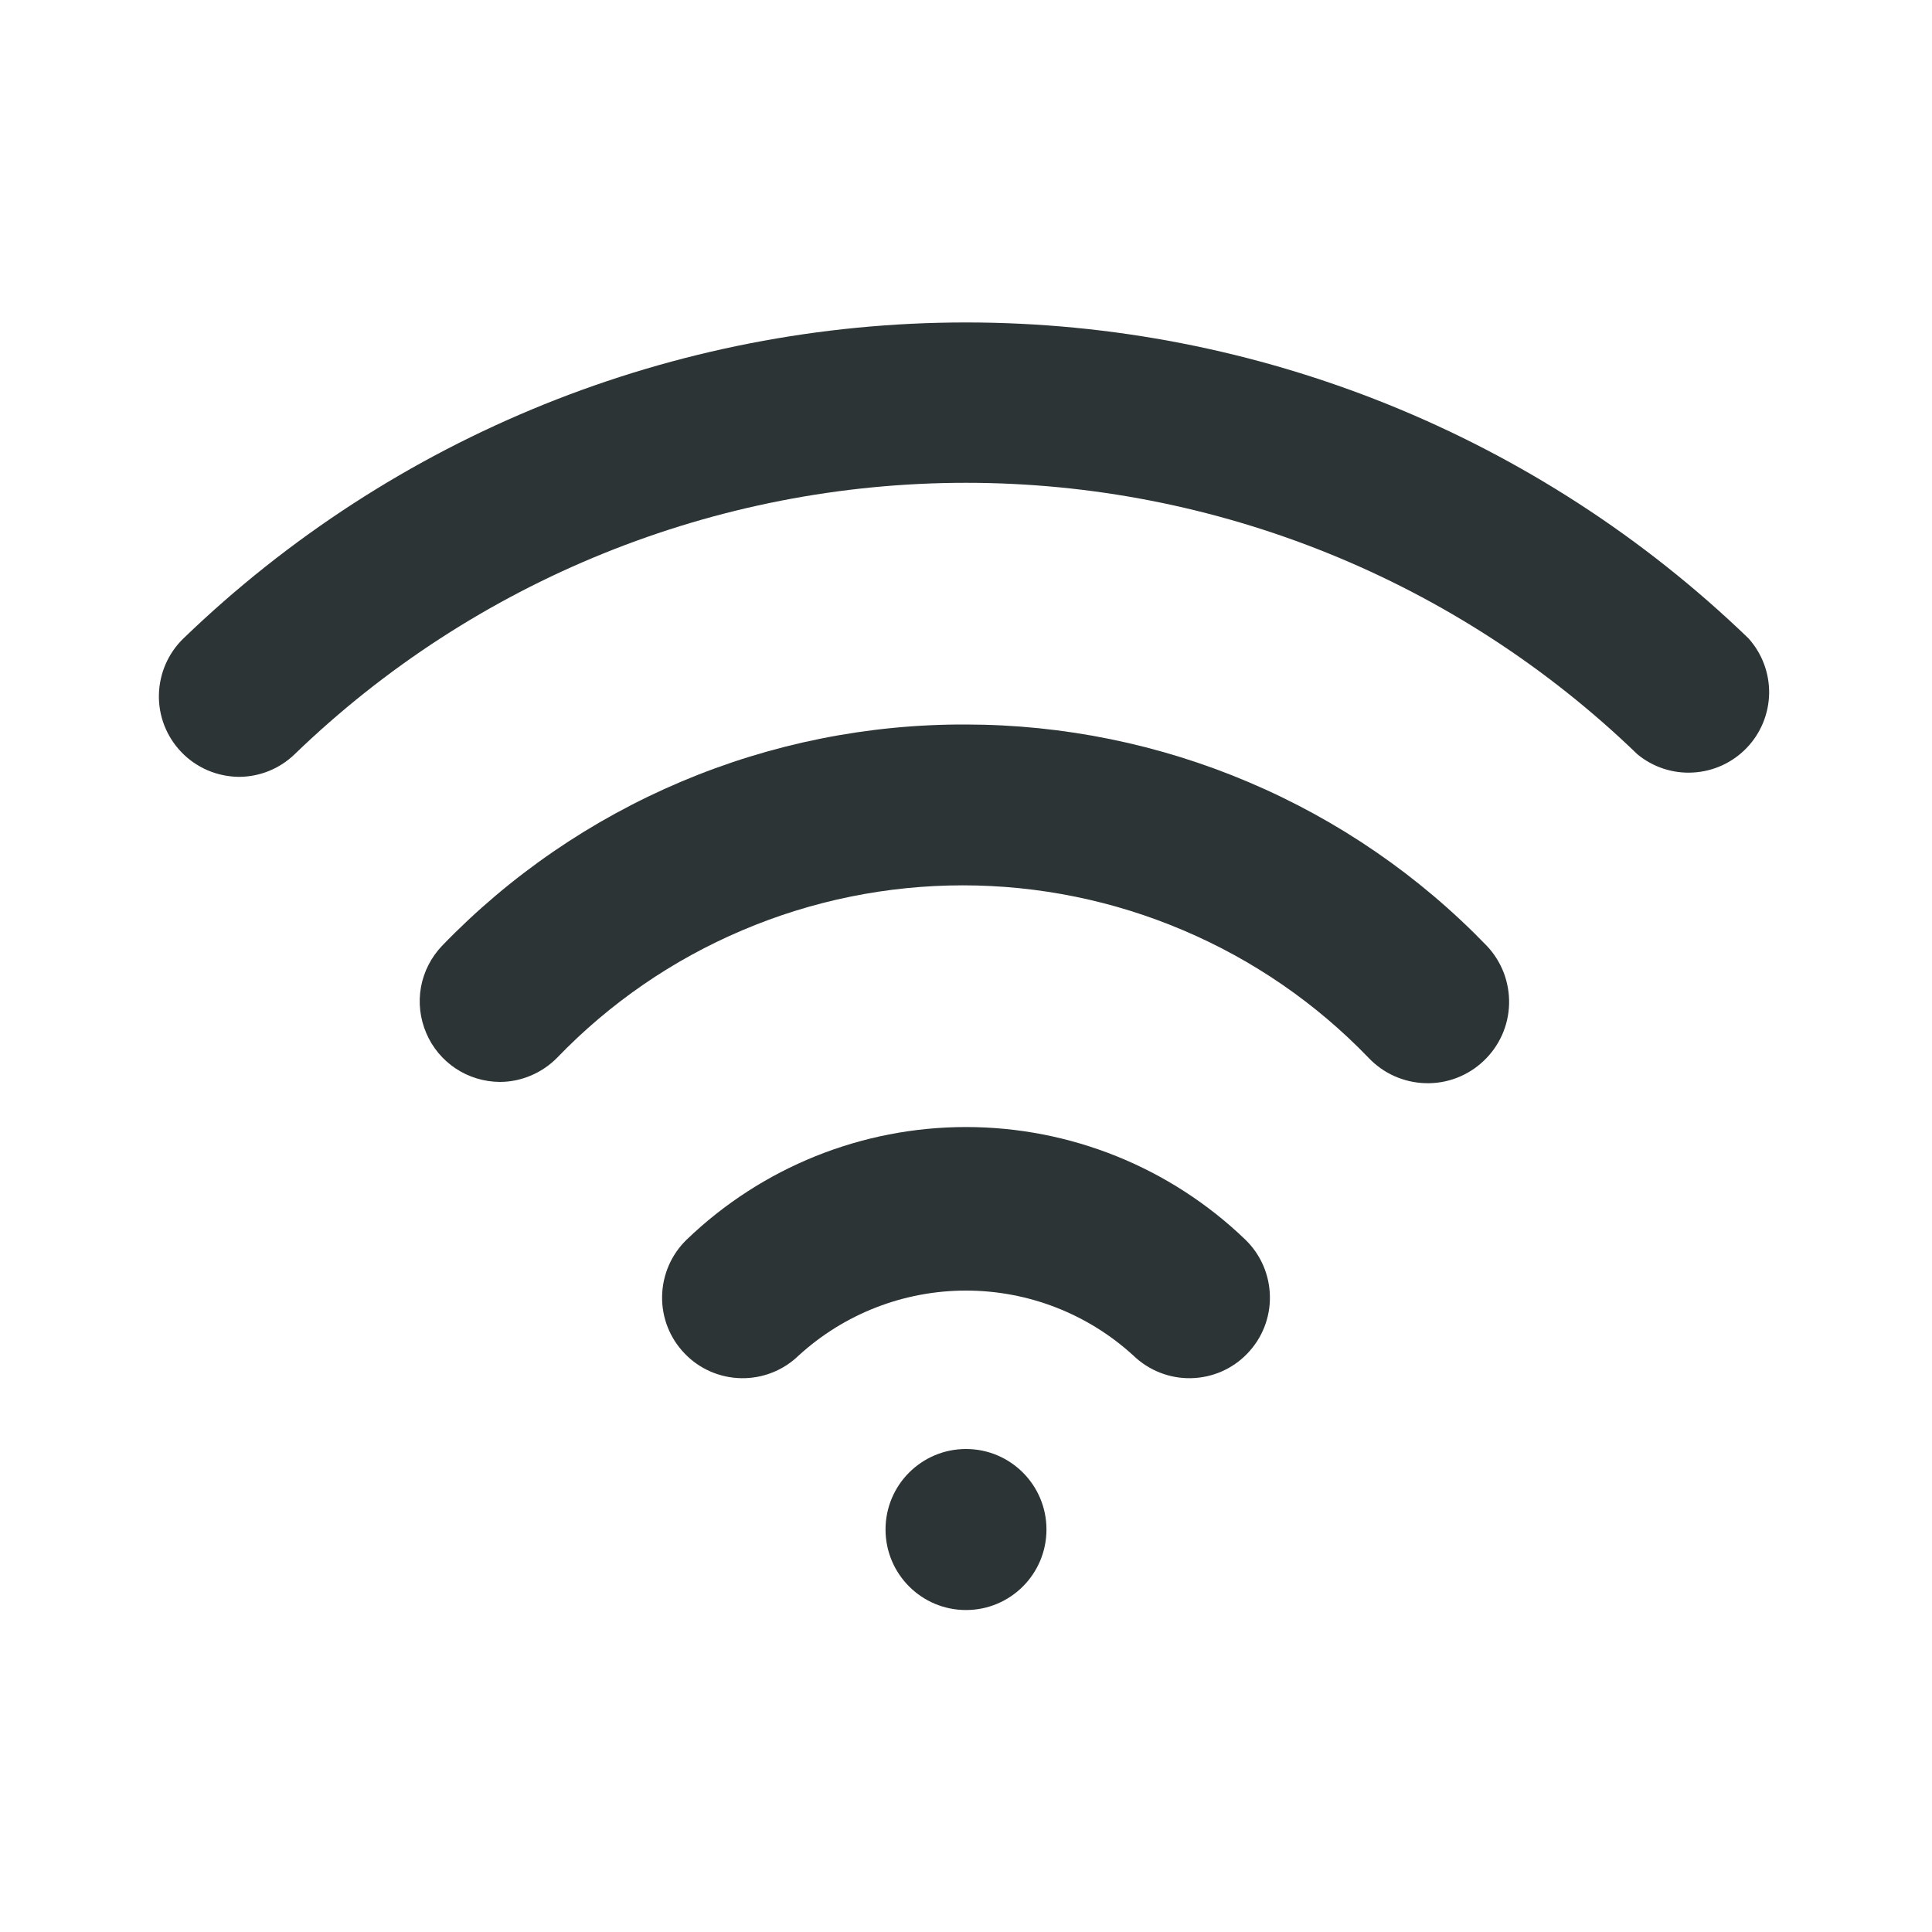 <svg width="22" height="22" viewBox="0 0 20 20" fill="none" xmlns="http://www.w3.org/2000/svg">

<path d="M10 16.667C9.54 16.667 9.167 16.294 9.167 15.833C9.167 15.373 9.54 15 10 15C10.46 15 10.833 15.373 10.833 15.833C10.833 16.294 10.46 16.667 10 16.667Z" fill="#2d3436"/>
<path d="M10 11.667C11.079 11.667 12.115 12.085 12.892 12.833C13.051 12.987 13.142 13.197 13.146 13.419C13.15 13.64 13.066 13.853 12.912 14.012C12.759 14.172 12.548 14.263 12.327 14.267C12.106 14.271 11.893 14.187 11.733 14.033C11.26 13.6 10.642 13.36 10 13.36C9.358 13.36 8.74 13.6 8.267 14.033C8.108 14.187 7.894 14.271 7.673 14.267C7.452 14.263 7.241 14.172 7.088 14.012C6.934 13.853 6.85 13.64 6.854 13.419C6.858 13.197 6.949 12.987 7.108 12.833C7.885 12.085 8.921 11.667 10 11.667ZM10 7.5C11.007 7.501 12.003 7.704 12.929 8.098C13.855 8.491 14.693 9.067 15.392 9.792C15.468 9.872 15.527 9.967 15.567 10.07C15.606 10.174 15.625 10.284 15.622 10.394C15.619 10.505 15.594 10.614 15.549 10.715C15.503 10.816 15.439 10.907 15.358 10.983C15.196 11.137 14.979 11.22 14.756 11.213C14.645 11.21 14.536 11.185 14.435 11.14C14.334 11.095 14.243 11.03 14.167 10.95C13.623 10.385 12.97 9.936 12.248 9.63C11.527 9.323 10.751 9.165 9.967 9.165C9.183 9.165 8.406 9.323 7.685 9.63C6.963 9.936 6.311 10.385 5.767 10.95C5.689 11.029 5.597 11.091 5.496 11.134C5.394 11.177 5.285 11.2 5.175 11.2C5.012 11.199 4.853 11.151 4.717 11.061C4.582 10.971 4.475 10.843 4.412 10.693C4.348 10.543 4.329 10.378 4.358 10.218C4.387 10.058 4.463 9.91 4.575 9.792C5.278 9.063 6.121 8.485 7.053 8.091C7.985 7.697 8.988 7.496 10 7.5Z" fill="#2d3436"/>
<path d="M1.9 6.608C4.075 4.51 6.978 3.338 10 3.338C13.022 3.338 15.925 4.51 18.1 6.608C18.241 6.765 18.317 6.968 18.314 7.179C18.31 7.389 18.228 7.59 18.082 7.742C17.936 7.894 17.739 7.985 17.529 7.997C17.319 8.01 17.112 7.942 16.95 7.808C15.085 6.006 12.593 4.998 10 4.998C7.407 4.998 4.915 6.006 3.05 7.808C2.896 7.957 2.69 8.041 2.475 8.042C2.363 8.041 2.252 8.018 2.149 7.974C2.046 7.929 1.952 7.865 1.875 7.783C1.723 7.624 1.64 7.411 1.645 7.191C1.65 6.971 1.741 6.761 1.9 6.608Z" fill="#2d3436"/>

</svg>
